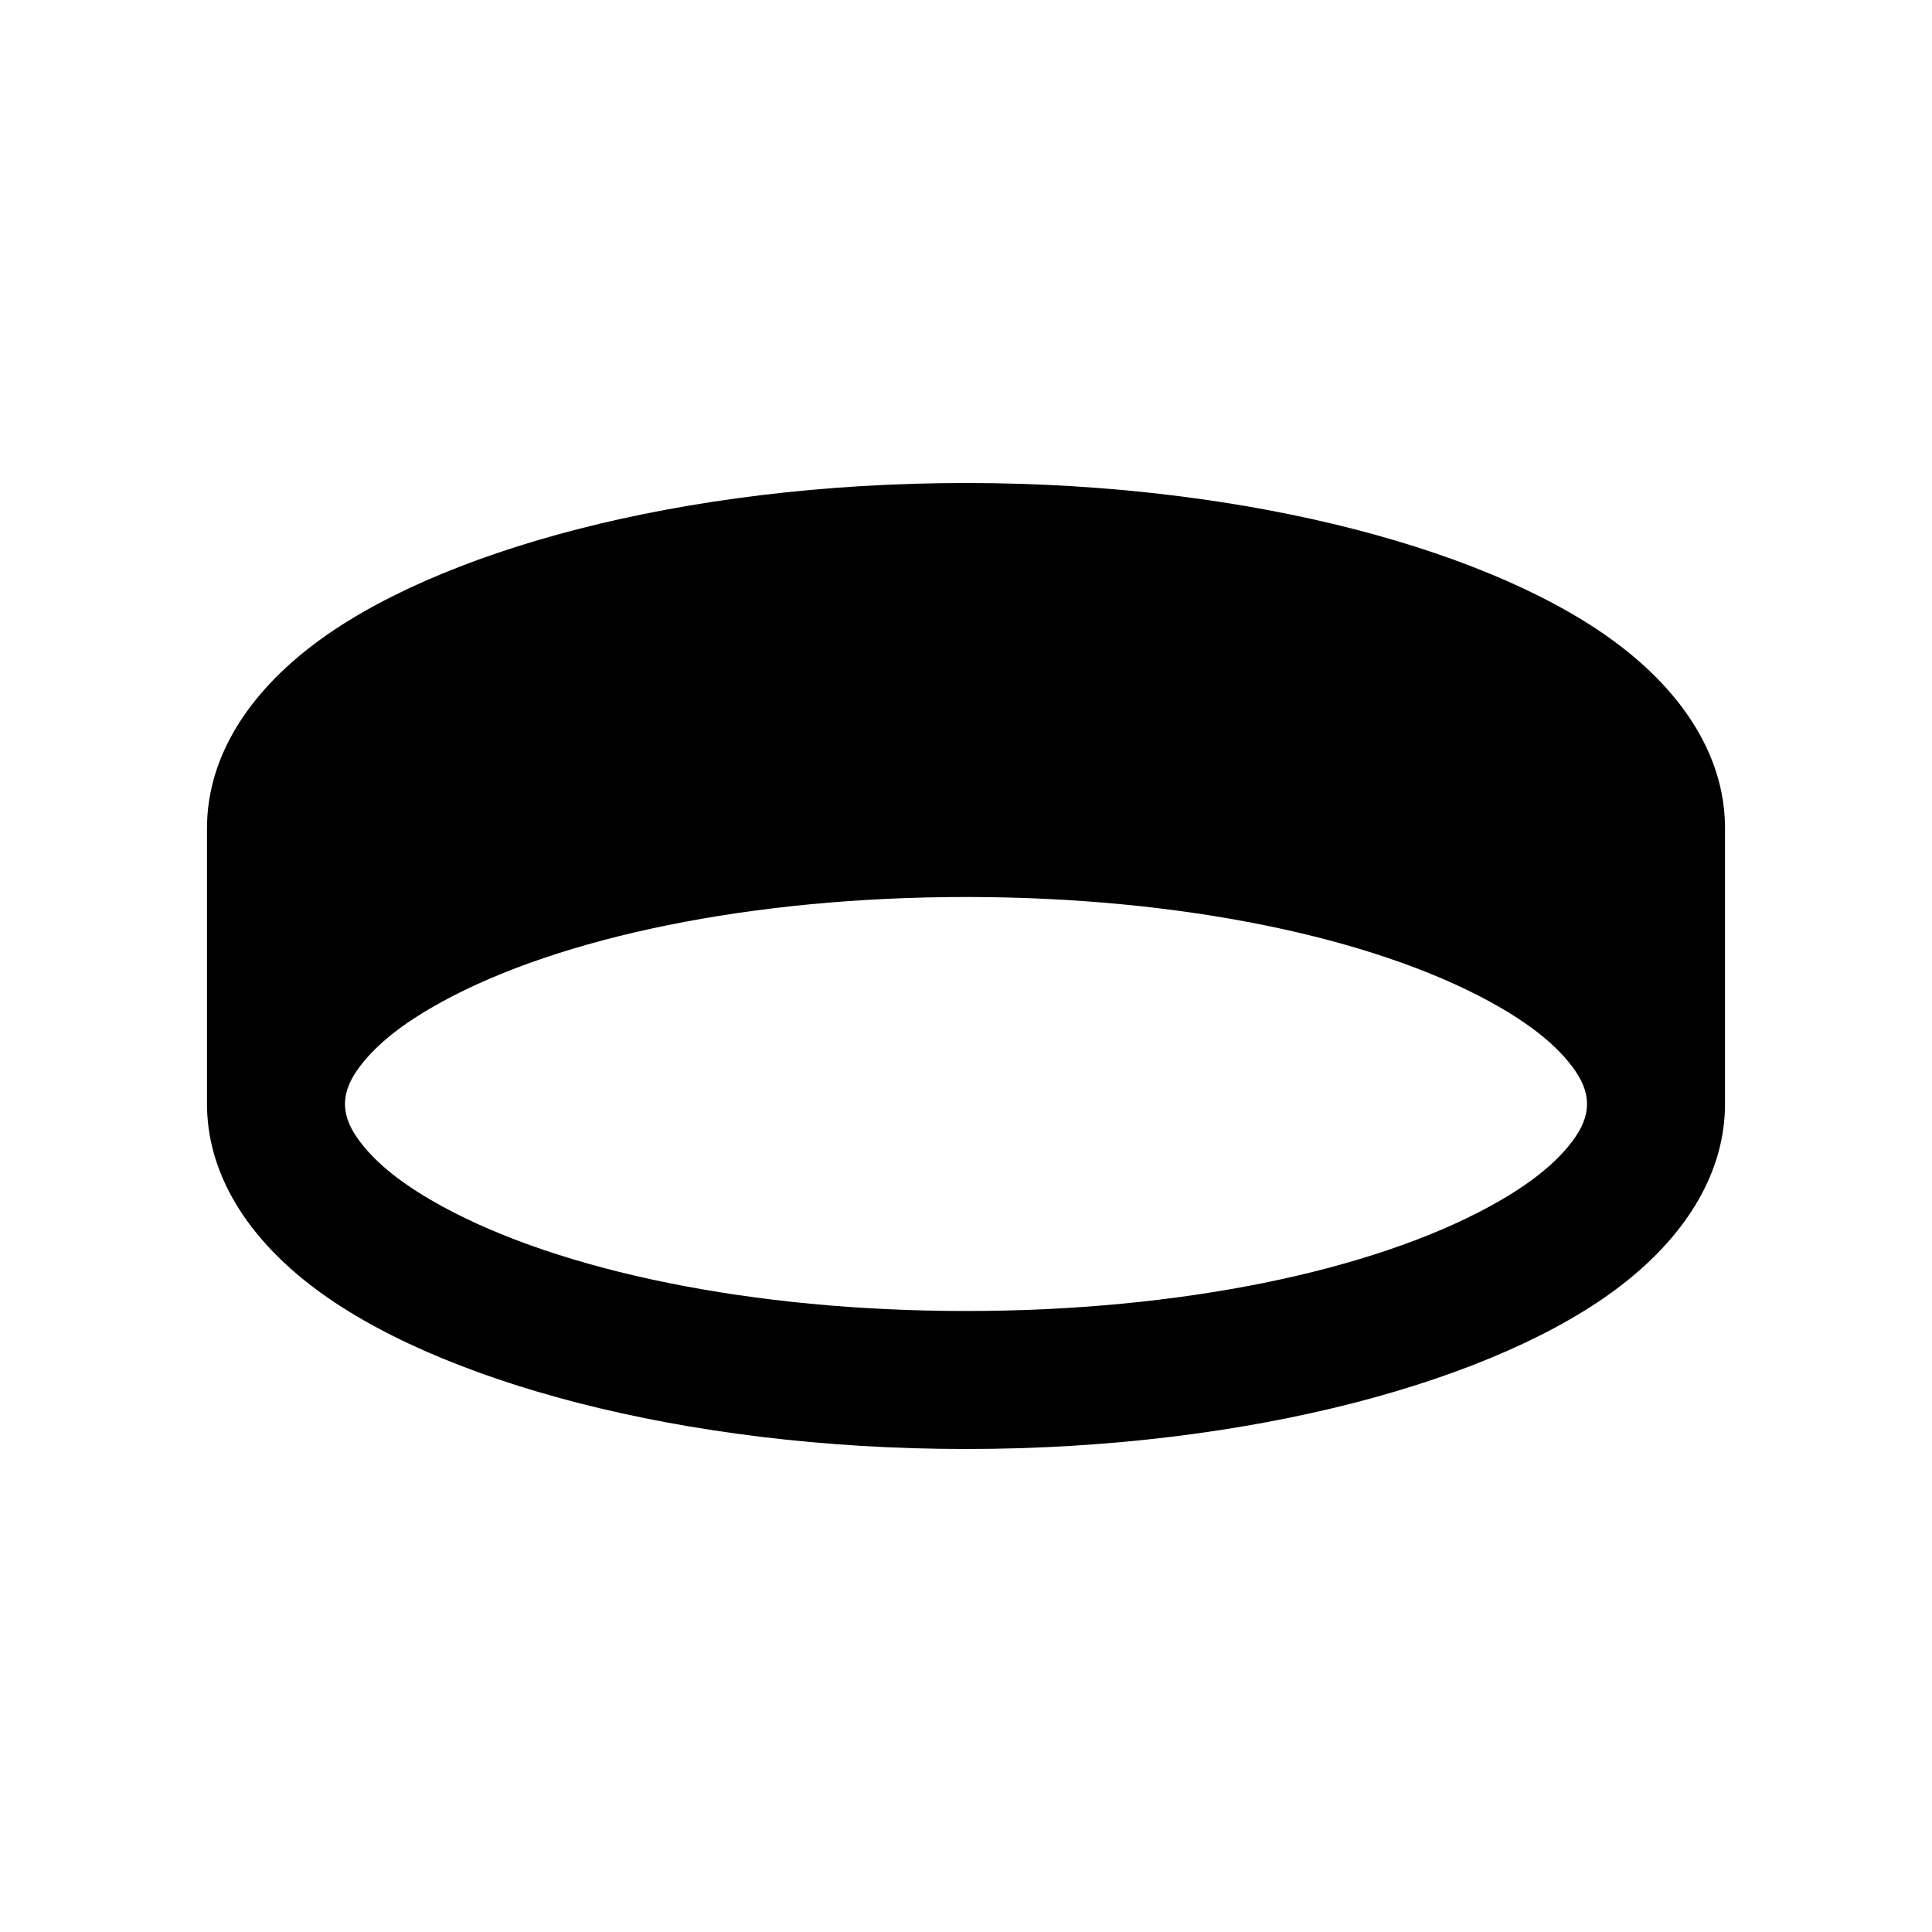 <svg width="56" height="56" viewBox="0 0 56 56" fill="none" xmlns="http://www.w3.org/2000/svg">
<path fill-rule="evenodd" clip-rule="evenodd" d="M9.012 18.741C7.001 20.292 6 22.133 6 24V32C6 33.867 7.001 35.708 9.012 37.259C12.577 40.008 19.73 42 28 42C36.27 42 43.423 40.008 46.988 37.259C48.999 35.708 50 33.867 50 32V24C50 22.133 48.999 20.292 46.988 18.741C43.423 15.992 36.27 14 28 14C19.73 14 12.577 15.992 9.012 18.741ZM43.181 29.032C39.759 27.165 34.226 26 28 26C21.774 26 16.241 27.165 12.819 29.032C11.858 29.556 11.081 30.124 10.557 30.753C10.225 31.151 10 31.557 10 32C10 32.443 10.225 32.849 10.557 33.247C11.081 33.876 11.858 34.444 12.819 34.968C16.241 36.835 21.774 38 28 38C34.226 38 39.759 36.835 43.181 34.968C44.142 34.444 44.919 33.876 45.443 33.247C45.775 32.849 46 32.443 46 32C46 31.557 45.775 31.151 45.443 30.753C44.919 30.124 44.142 29.556 43.181 29.032Z" fill="black"/>
</svg>
